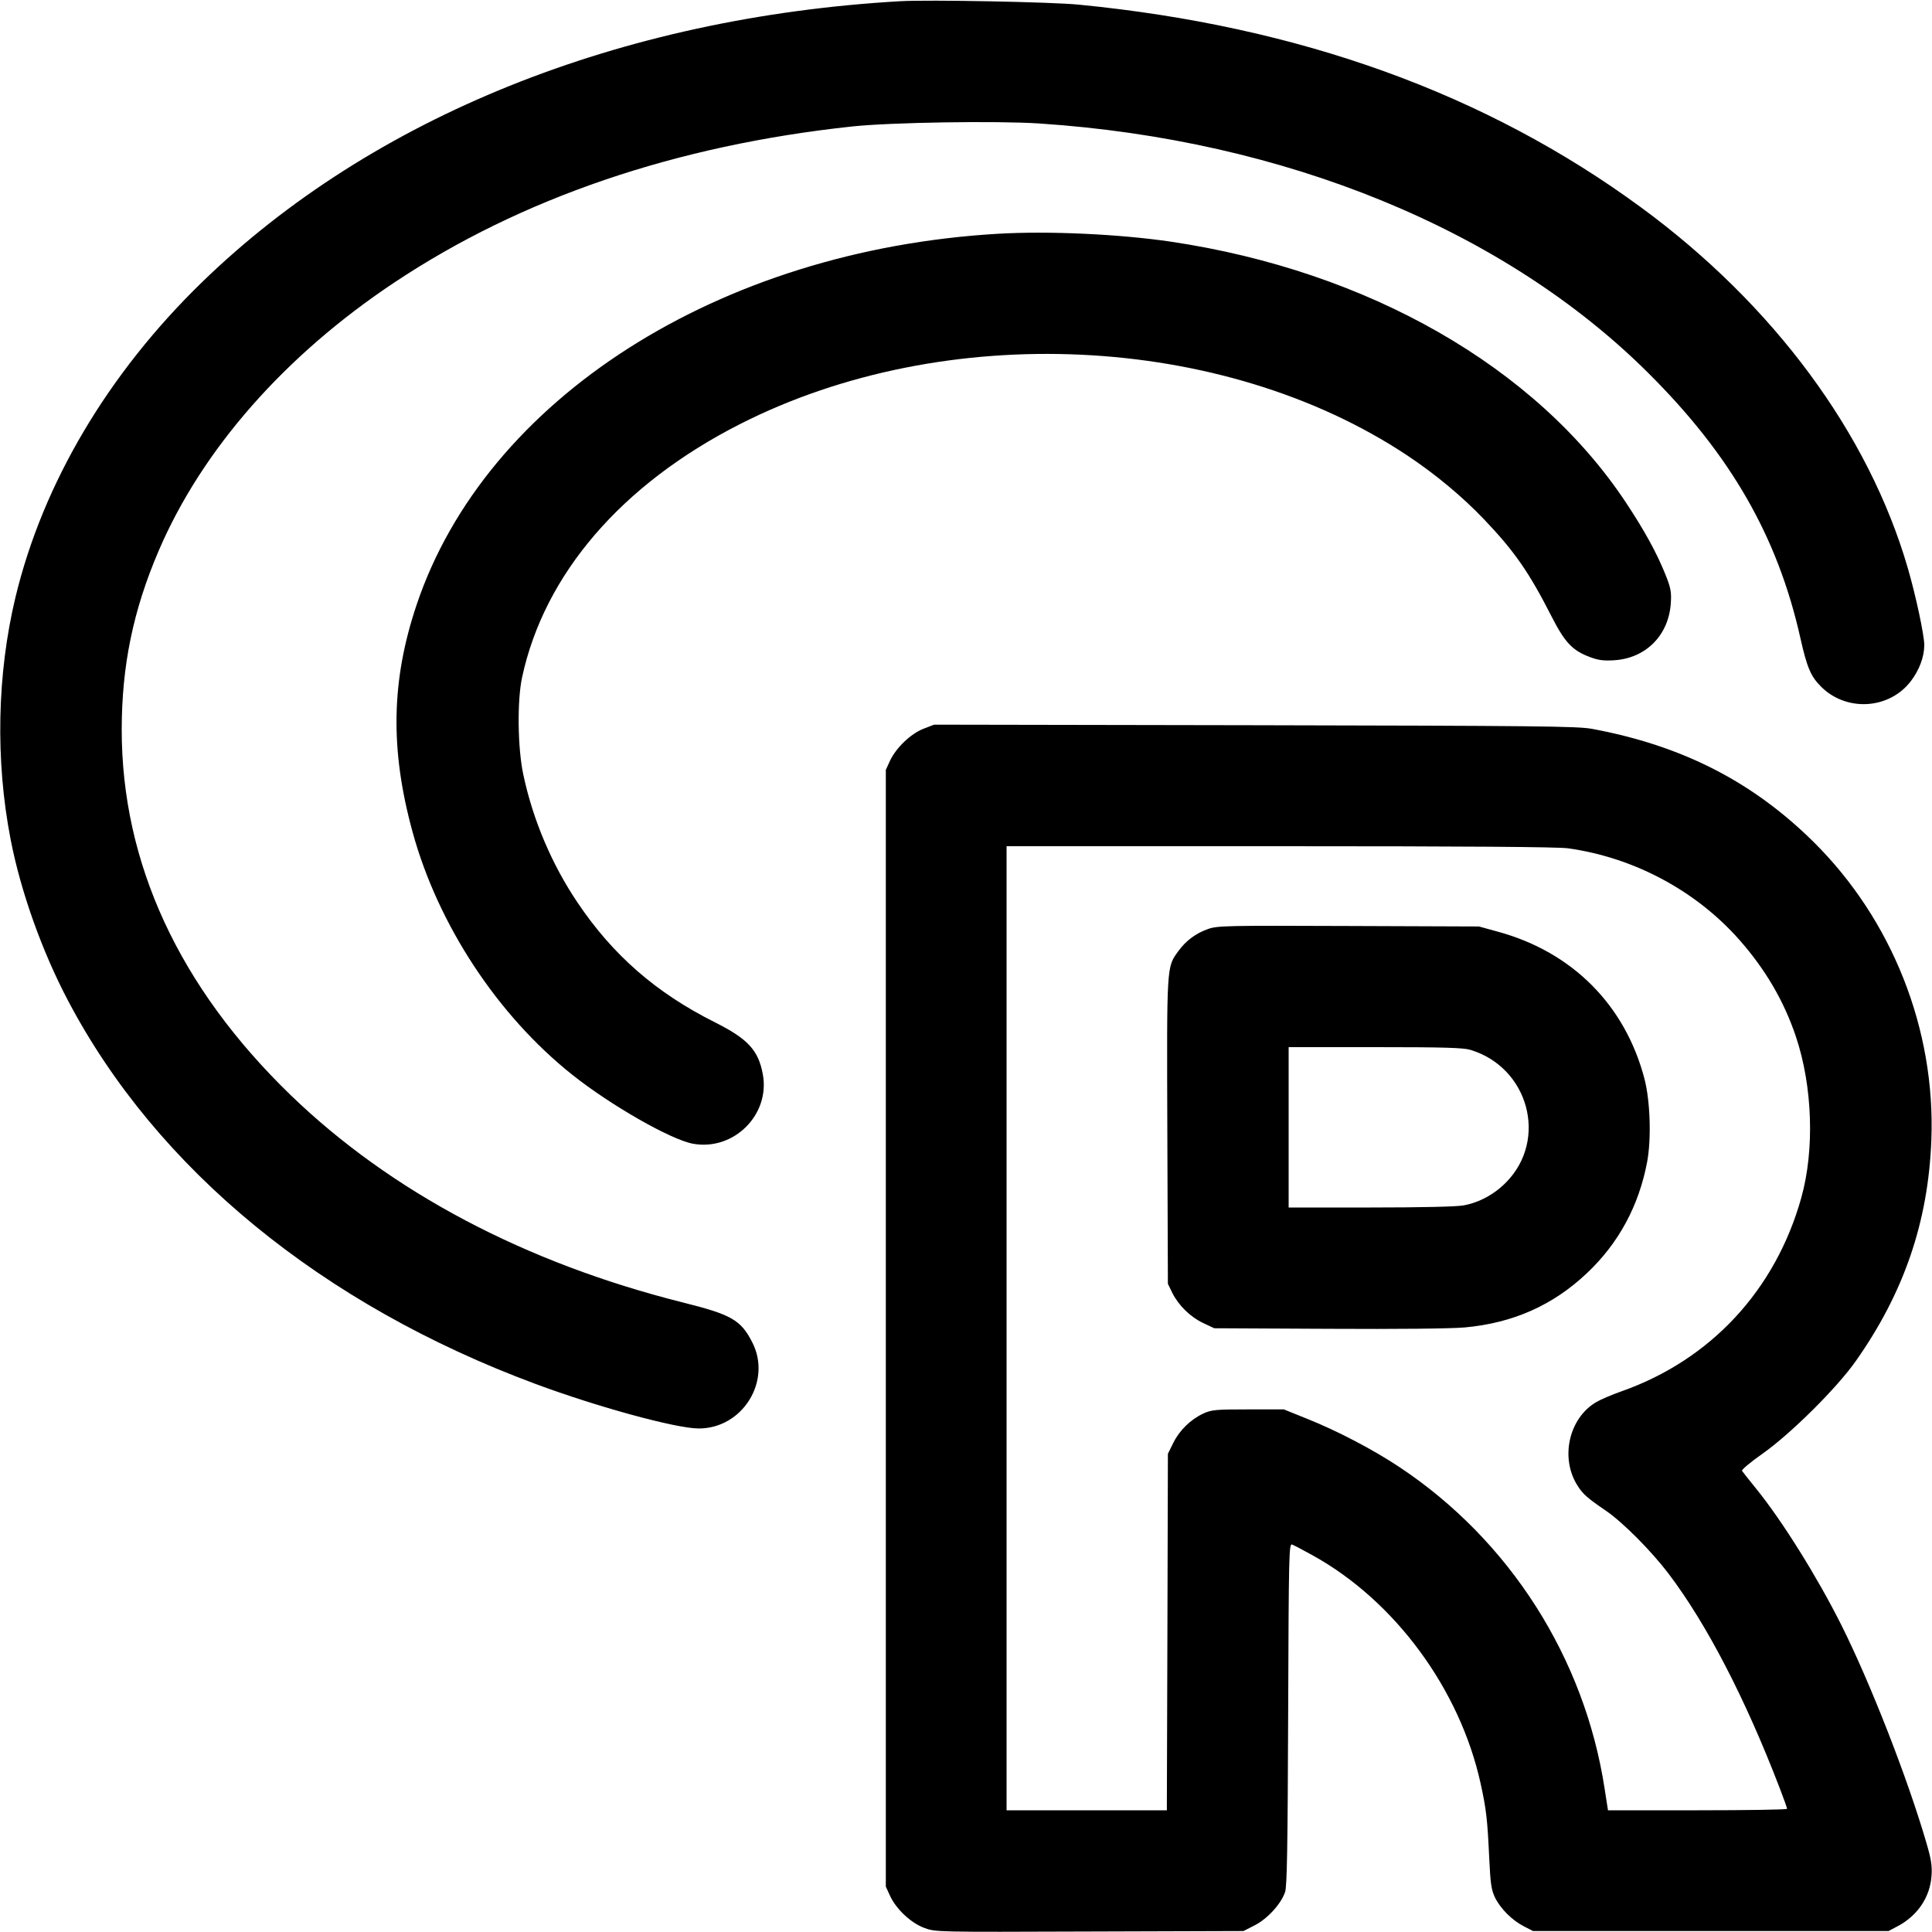 <svg xmlns="http://www.w3.org/2000/svg" width="24" height="24" viewBox="0 0 24 24">
    <path fill="#000" fill-rule="evenodd" stroke="none" d="M11.184 0.015C7.702 0.215 4.624 1.453 2.511 3.504C1.343 4.638 0.533 6.005 0.193 7.416C-0.037 8.372 -0.059 9.444 0.132 10.428C0.257 11.074 0.522 11.818 0.846 12.432C1.949 14.526 4 16.207 6.653 17.192C7.417 17.476 8.392 17.743 8.676 17.745C9.223 17.749 9.593 17.155 9.344 16.673C9.203 16.397 9.085 16.33 8.484 16.18C6.525 15.689 4.858 14.808 3.613 13.606C2.225 12.264 1.511 10.721 1.512 9.061C1.513 8.267 1.654 7.582 1.971 6.842C2.51 5.585 3.536 4.417 4.896 3.511C6.472 2.461 8.393 1.806 10.586 1.571C11.063 1.52 12.384 1.499 12.912 1.534C15.957 1.735 18.688 2.854 20.474 4.632C21.5 5.652 22.083 6.667 22.365 7.926C22.448 8.296 22.495 8.405 22.626 8.534C22.943 8.846 23.473 8.811 23.739 8.459C23.844 8.32 23.904 8.158 23.904 8.013C23.904 7.89 23.8 7.403 23.7 7.059C23.213 5.382 22.033 3.786 20.388 2.578C18.459 1.162 16.144 0.326 13.404 0.058C13.061 0.024 11.536 -0.005 11.184 0.015M12.396 2.904C8.929 3.107 6.034 4.955 5.175 7.514C4.859 8.455 4.844 9.31 5.125 10.335C5.441 11.488 6.18 12.612 7.109 13.351C7.585 13.73 8.336 14.159 8.609 14.208C9.115 14.299 9.569 13.847 9.476 13.345C9.421 13.046 9.291 12.905 8.878 12.698C8.15 12.333 7.612 11.864 7.173 11.21C6.854 10.736 6.62 10.184 6.501 9.624C6.43 9.293 6.423 8.702 6.486 8.412C6.763 7.13 7.722 6.016 9.193 5.268C11.739 3.974 15.186 4.135 17.479 5.656C17.828 5.888 18.16 6.163 18.435 6.451C18.811 6.845 18.992 7.105 19.27 7.65C19.438 7.98 19.531 8.08 19.75 8.162C19.855 8.202 19.921 8.21 20.052 8.202C20.448 8.177 20.732 7.889 20.756 7.486C20.764 7.352 20.754 7.3 20.689 7.138C20.582 6.871 20.428 6.589 20.196 6.24C19.083 4.561 16.998 3.367 14.544 3.002C13.905 2.908 13.027 2.867 12.396 2.904M11.474 9.052C11.315 9.113 11.131 9.29 11.056 9.45L11.004 9.564 11.004 16.5L11.004 23.436 11.056 23.55C11.133 23.716 11.315 23.887 11.481 23.949C11.62 24.001 11.624 24.001 13.534 23.994L15.447 23.988 15.588 23.916C15.746 23.835 15.914 23.651 15.964 23.503C15.988 23.432 15.996 22.937 16.002 21.292C16.009 19.296 16.012 19.172 16.051 19.187C16.073 19.195 16.189 19.256 16.308 19.322C17.328 19.887 18.134 20.982 18.392 22.152C18.464 22.48 18.477 22.597 18.5 23.088C18.515 23.402 18.526 23.477 18.571 23.571C18.639 23.71 18.784 23.855 18.931 23.93L19.044 23.988 21.252 23.988L23.46 23.988 23.568 23.931C23.819 23.8 23.975 23.57 23.994 23.304C24.003 23.178 23.991 23.099 23.93 22.891C23.695 22.085 23.232 20.901 22.872 20.183C22.574 19.589 22.142 18.897 21.822 18.501C21.73 18.388 21.648 18.284 21.64 18.271C21.632 18.258 21.747 18.162 21.895 18.058C22.243 17.813 22.817 17.244 23.053 16.908C23.652 16.059 23.954 15.175 23.992 14.16C24.045 12.788 23.505 11.425 22.528 10.458C21.769 9.708 20.893 9.261 19.776 9.054C19.597 9.021 19.09 9.016 15.588 9.009L11.604 9.002 11.474 9.052M12.504 16.5L12.504 22.488 13.5 22.488L14.495 22.488 14.502 20.274L14.508 18.06 14.575 17.924C14.652 17.768 14.79 17.633 14.949 17.559C15.05 17.513 15.101 17.508 15.504 17.508L15.948 17.508 16.236 17.624C16.614 17.775 17.061 18.009 17.388 18.227C18.754 19.136 19.684 20.595 19.933 22.219L19.975 22.488 21.087 22.488C21.699 22.488 22.2 22.48 22.2 22.47C22.2 22.46 22.159 22.344 22.108 22.212C21.679 21.096 21.202 20.175 20.727 19.548C20.513 19.266 20.158 18.909 19.948 18.766C19.718 18.609 19.664 18.561 19.597 18.456C19.377 18.111 19.489 17.616 19.83 17.417C19.886 17.384 20.027 17.324 20.144 17.283C21.25 16.893 22.055 16.027 22.376 14.88C22.543 14.285 22.517 13.494 22.309 12.876C22.161 12.435 21.93 12.041 21.606 11.674C21.066 11.063 20.296 10.652 19.479 10.538C19.353 10.52 18.194 10.512 15.898 10.512L12.504 10.512 12.504 16.5M15.008 11.54C14.856 11.593 14.731 11.686 14.638 11.815C14.491 12.017 14.494 11.975 14.501 14.055L14.508 15.948 14.563 16.061C14.641 16.217 14.788 16.361 14.948 16.436L15.084 16.5 16.5 16.507C17.364 16.512 18.025 16.505 18.195 16.49C18.795 16.435 19.289 16.216 19.712 15.817C20.107 15.445 20.358 14.98 20.461 14.436C20.515 14.149 20.5 13.677 20.428 13.401C20.188 12.485 19.532 11.826 18.608 11.574L18.372 11.509 16.752 11.503C15.241 11.497 15.124 11.499 15.008 11.54M16.008 14.004L16.008 15 17.024 15C17.653 15 18.093 14.99 18.18 14.974C18.377 14.938 18.566 14.835 18.713 14.684C19.231 14.153 18.989 13.261 18.267 13.042C18.179 13.015 17.934 13.008 17.082 13.008L16.008 13.008 16.008 14.004"/>
</svg>
